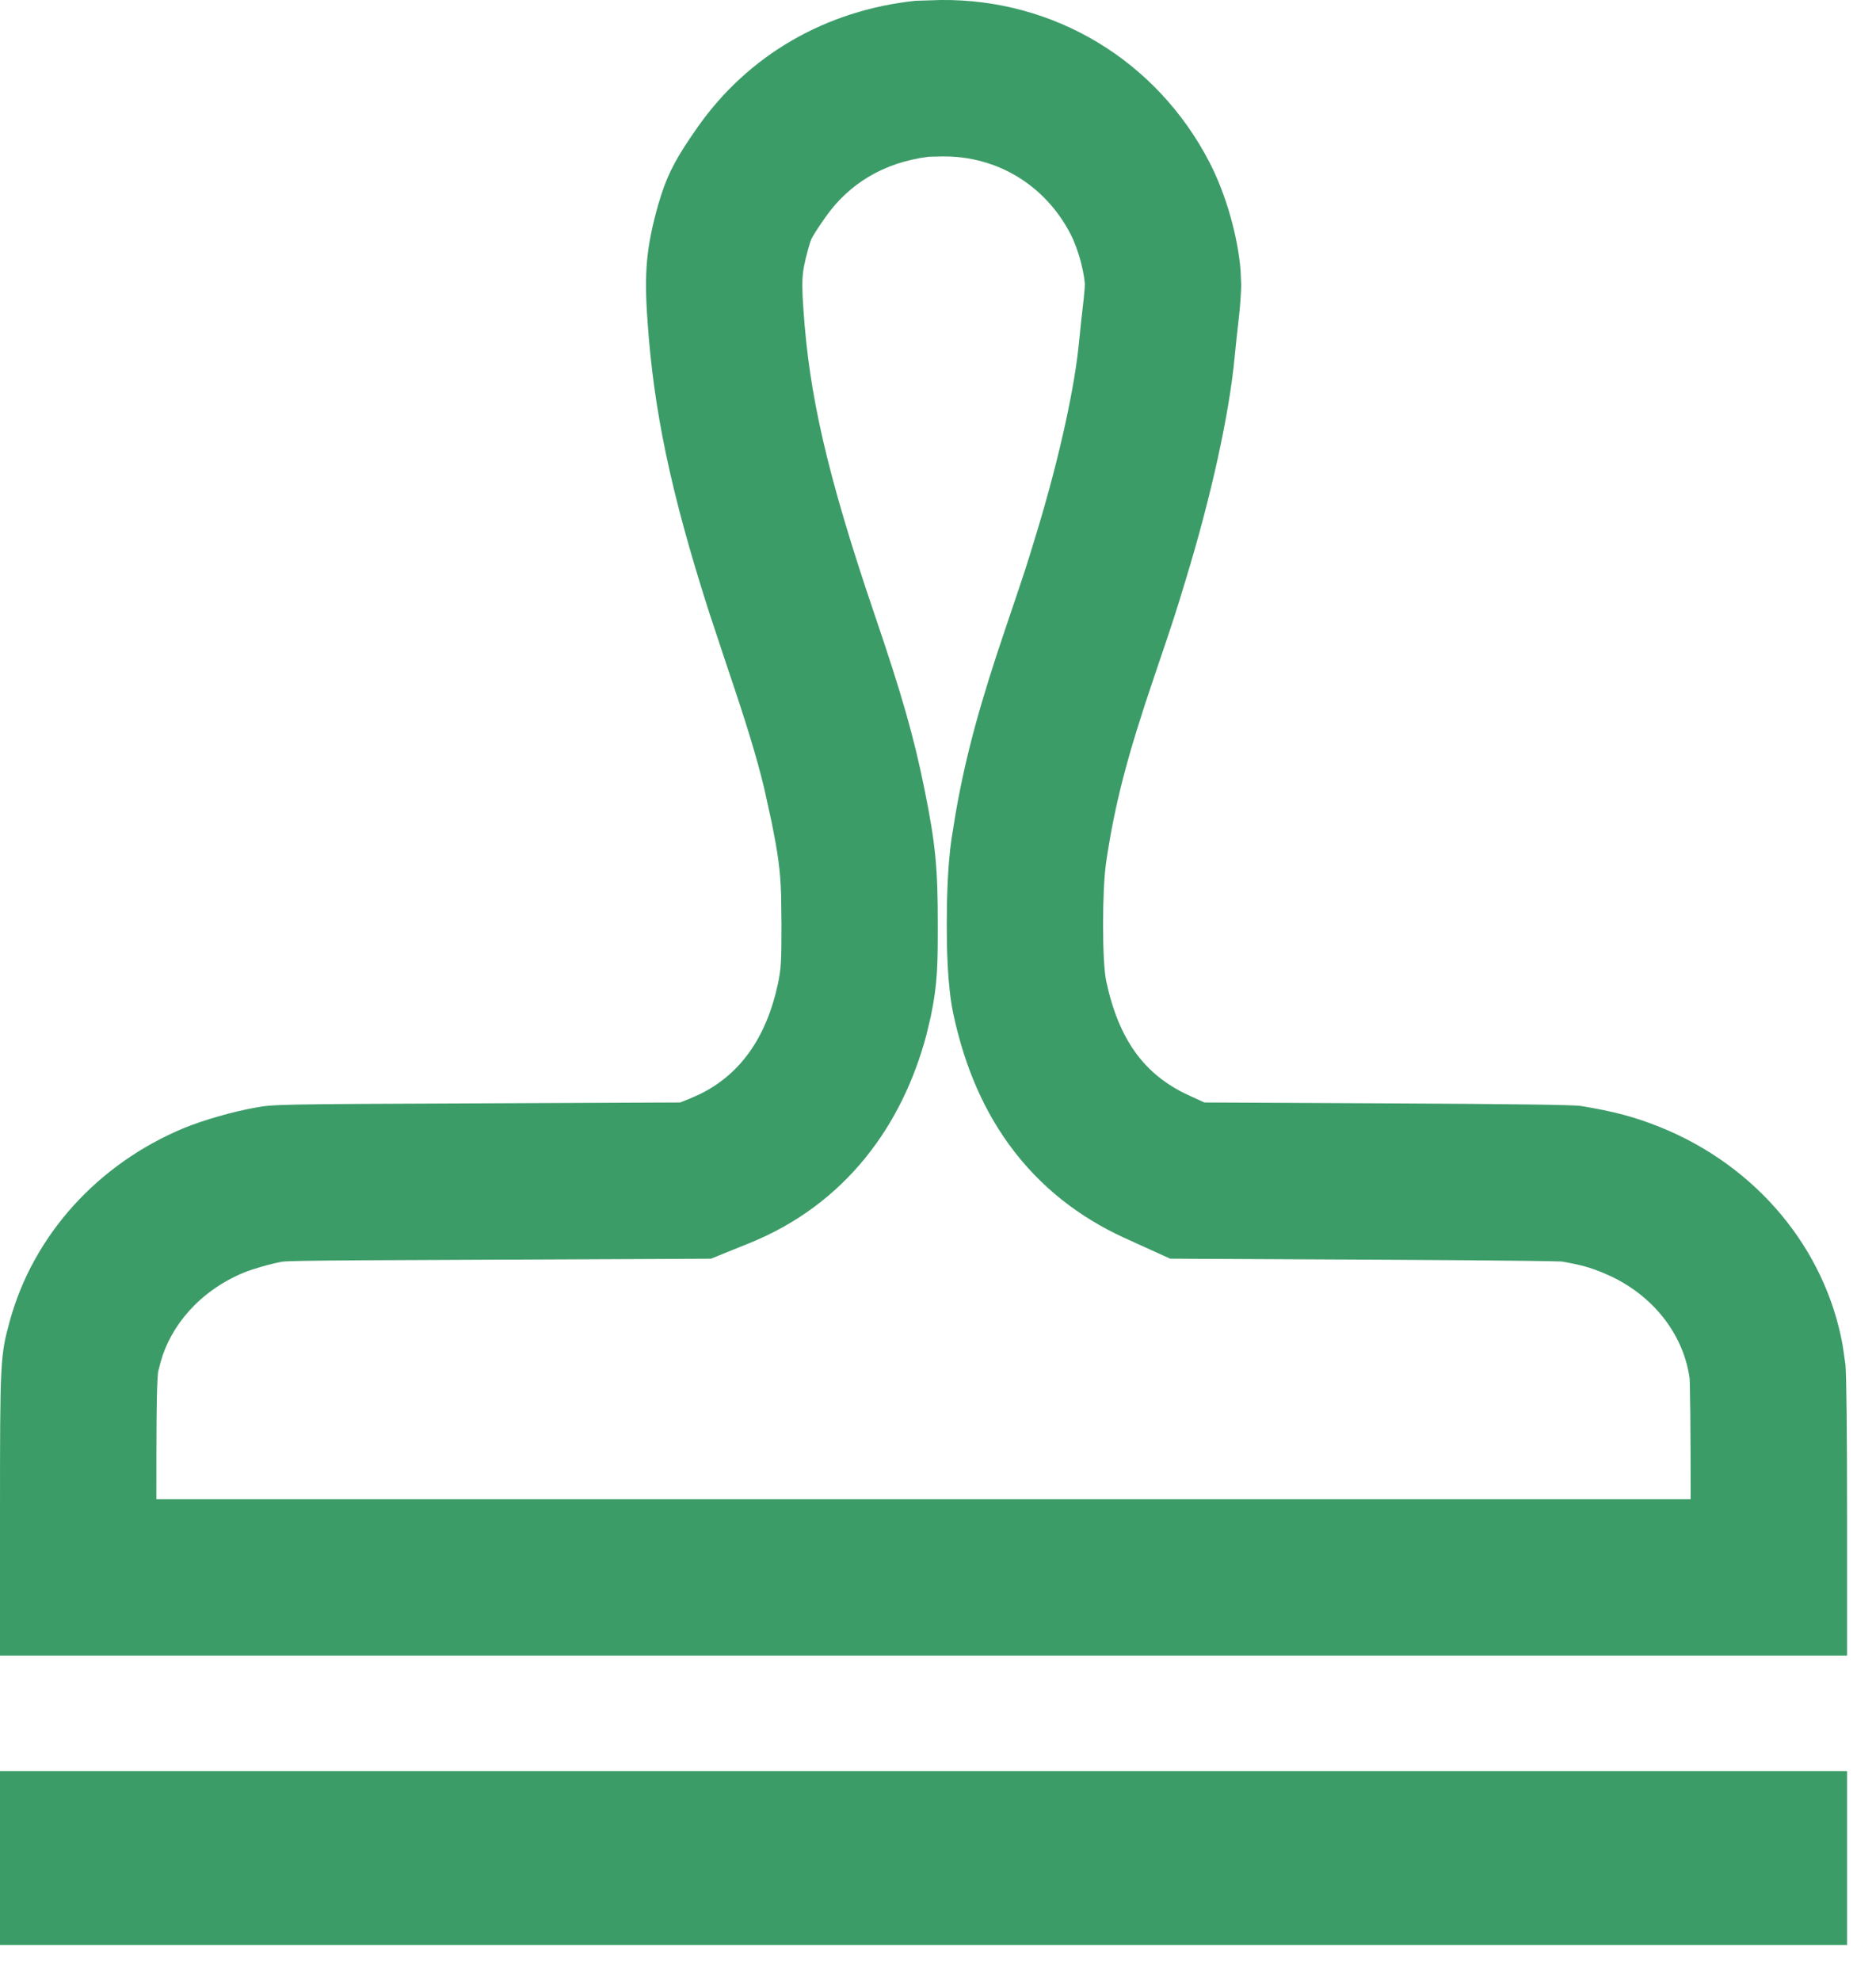 <svg width="36" height="38" viewBox="0 0 36 38" fill="none" xmlns="http://www.w3.org/2000/svg">
<path d="M35.445 29.122C35.445 27.503 35.433 26.366 35.414 26.179L35.36 25.805C35.025 23.951 33.711 22.368 31.854 21.62C31.377 21.429 30.982 21.322 30.337 21.216C30.195 21.193 29.045 21.178 26.623 21.166L23.113 21.149L22.815 21.013C21.957 20.62 21.468 19.944 21.227 18.817C21.148 18.445 21.148 17.066 21.227 16.538C21.393 15.419 21.631 14.507 22.142 13.001C22.521 11.886 22.556 11.776 22.75 11.135C23.245 9.515 23.59 7.941 23.693 6.846C23.712 6.642 23.749 6.303 23.774 6.087C23.799 5.872 23.818 5.594 23.818 5.467L23.807 5.193C23.754 4.53 23.525 3.721 23.207 3.109C22.198 1.163 20.233 -0.023 18.052 0L17.566 0.015C15.843 0.198 14.36 1.057 13.392 2.433C13.002 2.986 12.831 3.299 12.69 3.735L12.63 3.929C12.404 4.738 12.357 5.22 12.426 6.164C12.544 7.877 12.873 9.454 13.606 11.74L13.946 12.765C14.315 13.852 14.517 14.508 14.667 15.132L14.805 15.761C14.929 16.379 14.974 16.681 14.989 17.163L14.996 17.724C14.996 18.465 14.989 18.583 14.927 18.878C14.703 19.913 14.197 20.622 13.411 20.998L13.251 21.069L13.053 21.149L9.151 21.166C5.35 21.181 5.24 21.184 4.904 21.247C4.459 21.326 3.908 21.486 3.538 21.636C1.877 22.324 0.64 23.693 0.188 25.34C0.004 26.01 6.799e-08 26.102 0 29.063V31.761H35.445V29.122ZM3.001 28.761C3.001 27.447 3.003 26.847 3.021 26.493C3.027 26.37 3.034 26.321 3.035 26.31L3.08 26.138L3.081 26.133C3.272 25.435 3.826 24.768 4.677 24.413C4.842 24.346 5.18 24.245 5.427 24.201C5.466 24.198 5.564 24.192 5.785 24.188C6.301 24.178 7.248 24.174 9.163 24.166H9.165L13.643 24.146L14.176 23.93L14.373 23.851C16.235 23.099 17.317 21.579 17.776 19.858L17.859 19.511L17.861 19.501C17.997 18.861 17.996 18.451 17.996 17.724C17.996 16.659 17.954 16.197 17.746 15.168C17.537 14.121 17.296 13.298 16.787 11.8L16.786 11.798C15.855 9.062 15.529 7.556 15.419 5.958L15.418 5.946C15.389 5.554 15.395 5.38 15.405 5.272C15.414 5.176 15.434 5.045 15.515 4.754C15.556 4.61 15.572 4.582 15.578 4.571C15.598 4.533 15.653 4.431 15.844 4.161L15.845 4.16C16.287 3.531 16.954 3.117 17.814 3.008C17.824 3.008 17.836 3.007 17.849 3.006C17.921 3.004 18.006 3.002 18.088 3.001C19.126 2.991 20.052 3.543 20.544 4.491L20.545 4.493C20.607 4.611 20.685 4.808 20.745 5.039C20.773 5.149 20.793 5.249 20.805 5.331C20.811 5.372 20.814 5.404 20.816 5.429C20.817 5.438 20.818 5.445 20.818 5.451L20.814 5.536C20.808 5.611 20.801 5.687 20.795 5.741C20.77 5.959 20.728 6.324 20.706 6.565C20.629 7.383 20.344 8.744 19.881 10.259L19.879 10.265C19.698 10.862 19.674 10.937 19.301 12.036V12.037C18.823 13.444 18.538 14.459 18.339 15.599L18.259 16.097C18.185 16.594 18.168 17.259 18.168 17.736C18.168 18.138 18.177 18.892 18.291 19.435L18.293 19.445C18.473 20.285 18.786 21.158 19.358 21.949C19.951 22.768 20.715 23.351 21.568 23.742L21.57 23.743L22.454 24.145L23.098 24.149L26.608 24.166C27.819 24.172 28.701 24.179 29.296 24.187C29.595 24.191 29.808 24.194 29.949 24.199C29.957 24.199 29.965 24.199 29.973 24.2C30.36 24.268 30.524 24.32 30.733 24.404L30.92 24.486C31.805 24.91 32.322 25.676 32.424 26.448C32.425 26.471 32.426 26.508 32.428 26.562C32.431 26.701 32.434 26.896 32.437 27.145C32.441 27.564 32.443 28.114 32.443 28.761H3.001ZM35.445 33.975H0V37.311H35.445V33.975Z" fill="#3C9C68"/>
</svg>
